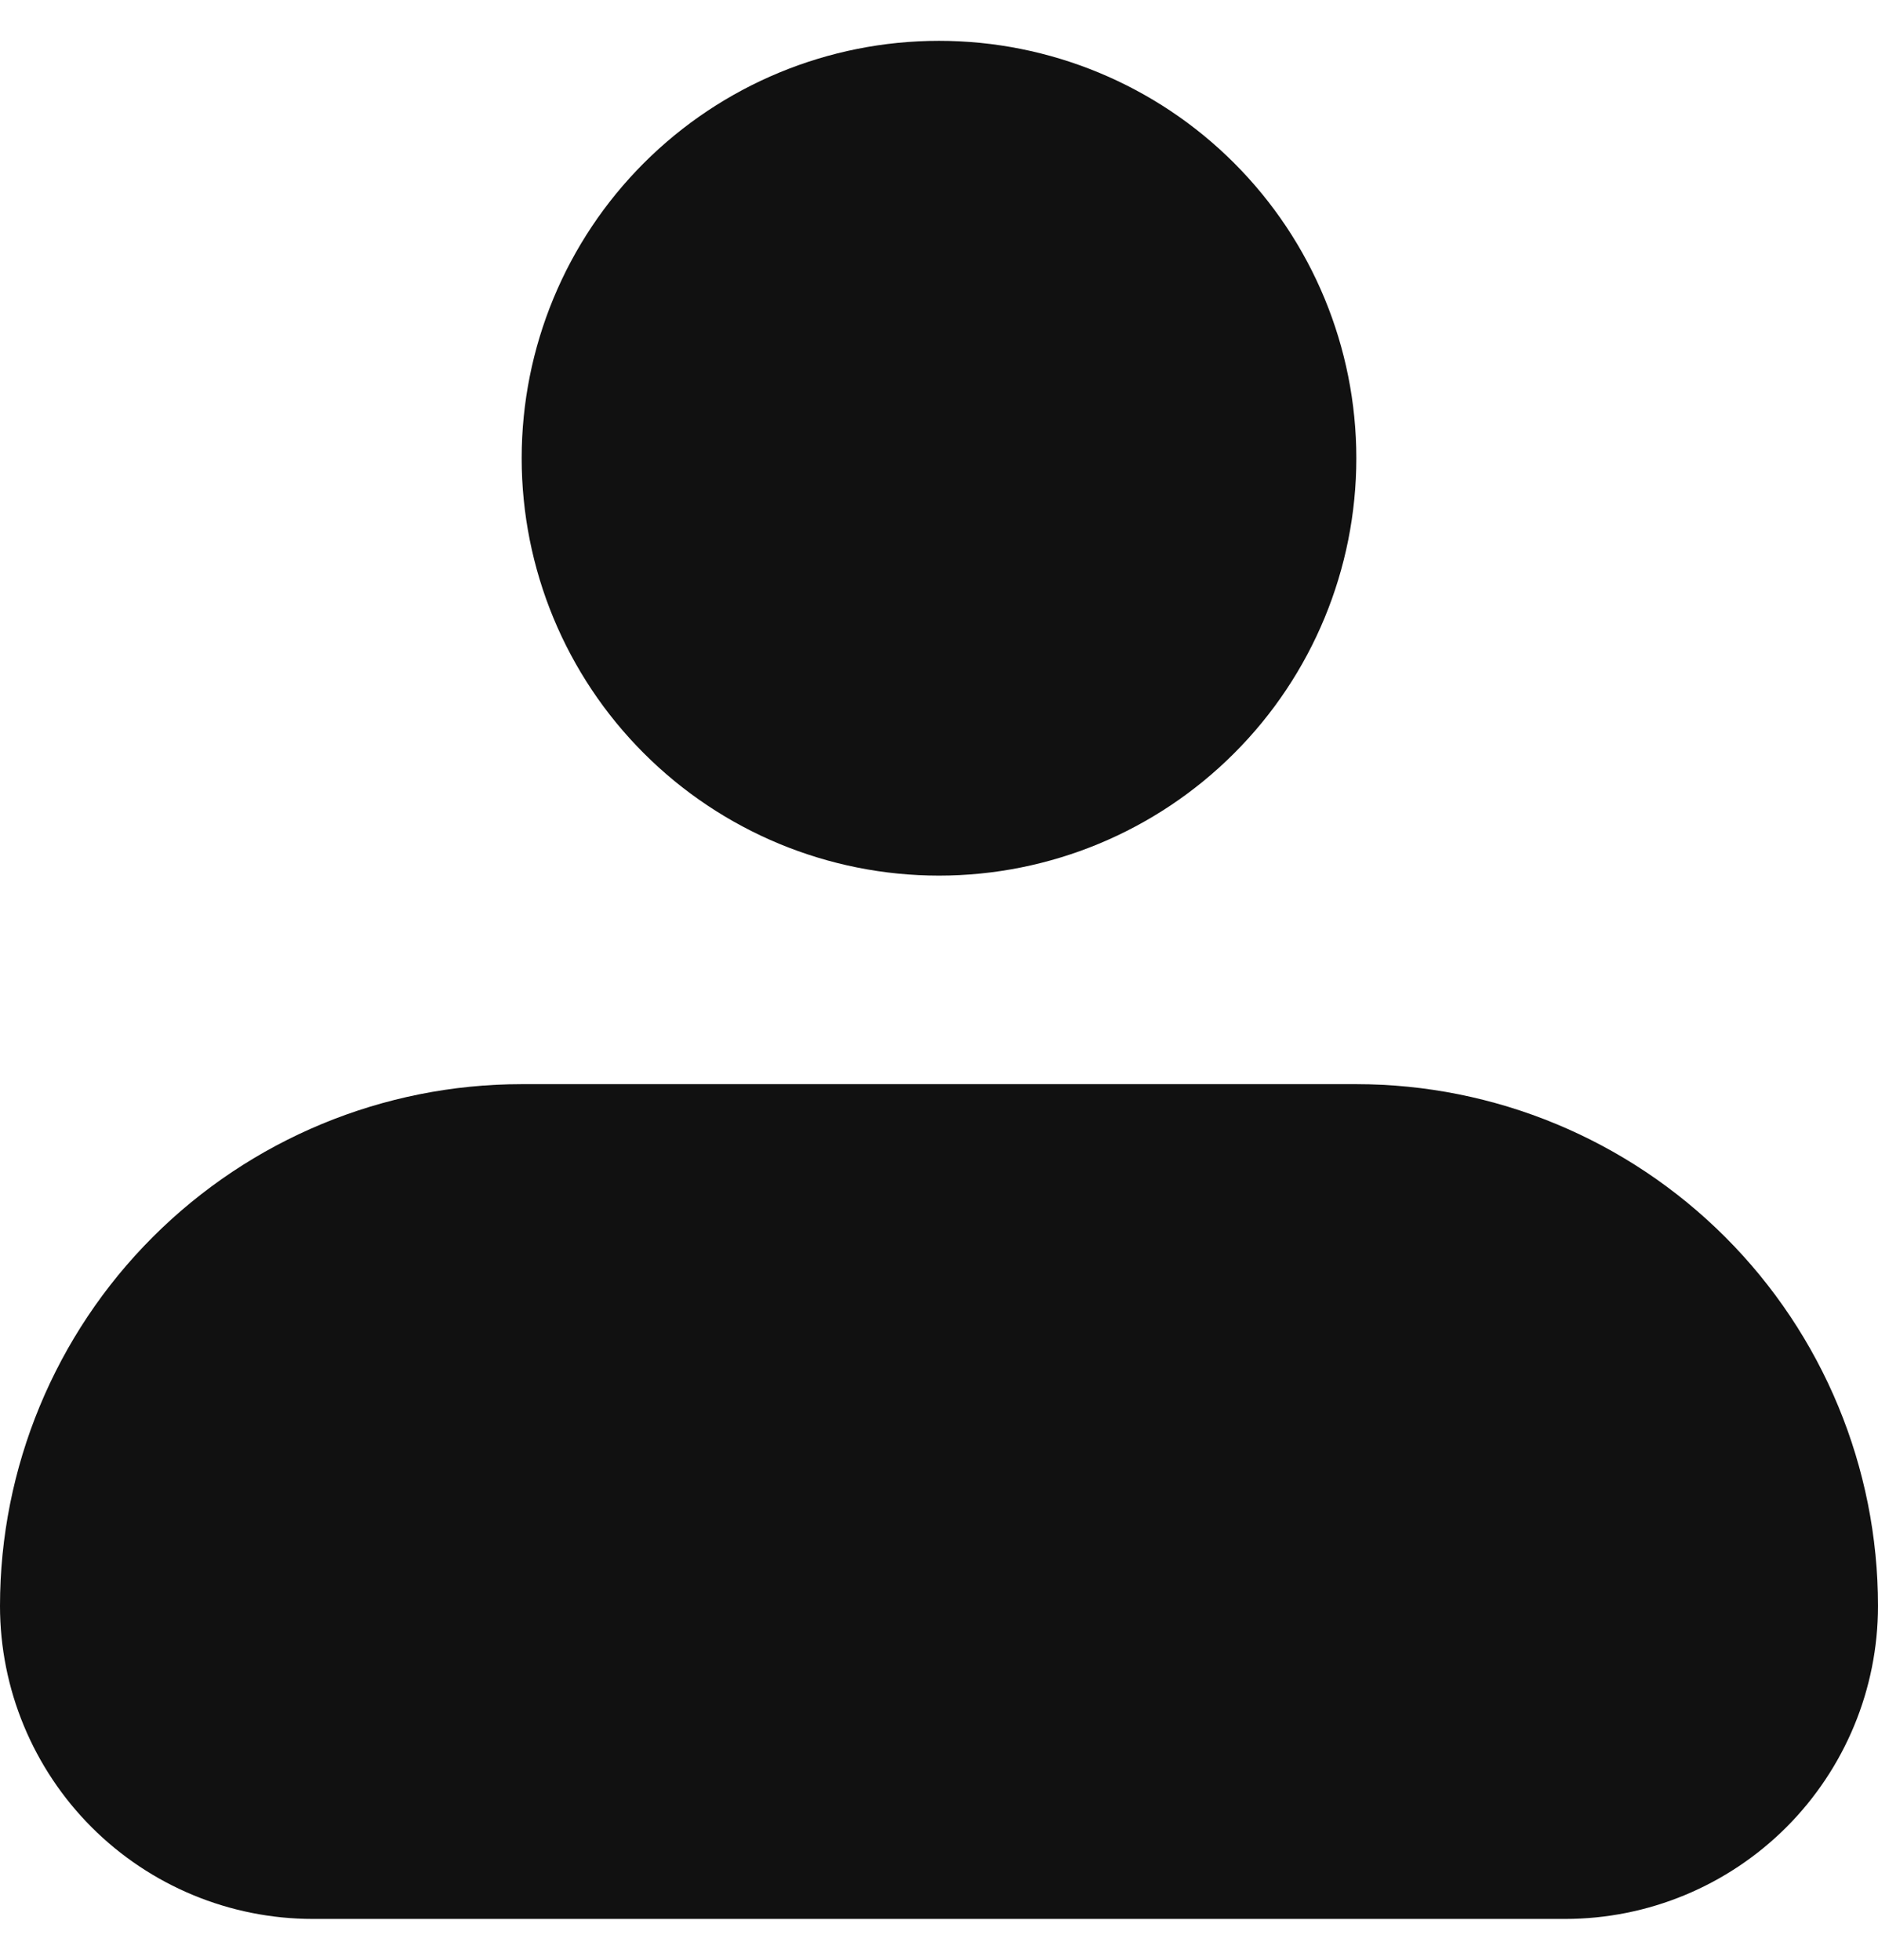 <svg width="23" height="24" viewBox="0 0 23 24" fill="none" xmlns="http://www.w3.org/2000/svg">
<path d="M6.389 14.027H16.611C18.107 14.027 19.541 14.622 20.599 15.68C21.656 16.737 22.25 18.172 22.25 19.667C22.25 20.485 21.925 21.268 21.347 21.847C20.768 22.425 19.985 22.75 19.167 22.75H3.833C3.015 22.75 2.231 22.425 1.653 21.847C1.075 21.268 0.75 20.485 0.75 19.667C0.75 18.172 1.344 16.737 2.401 15.68C3.459 14.622 4.893 14.027 6.389 14.027ZM11.5 1.25C12.657 1.25 13.766 1.709 14.584 2.527C15.402 3.345 15.861 4.455 15.861 5.611C15.861 6.768 15.402 7.878 14.584 8.695C13.766 9.513 12.657 9.973 11.5 9.973C10.343 9.973 9.234 9.513 8.416 8.695C7.598 7.878 7.139 6.768 7.139 5.611C7.139 4.455 7.598 3.345 8.416 2.527C9.234 1.709 10.343 1.25 11.5 1.25Z" fill="#111111" stroke="#111111" stroke-width="1.5"/>
</svg>
